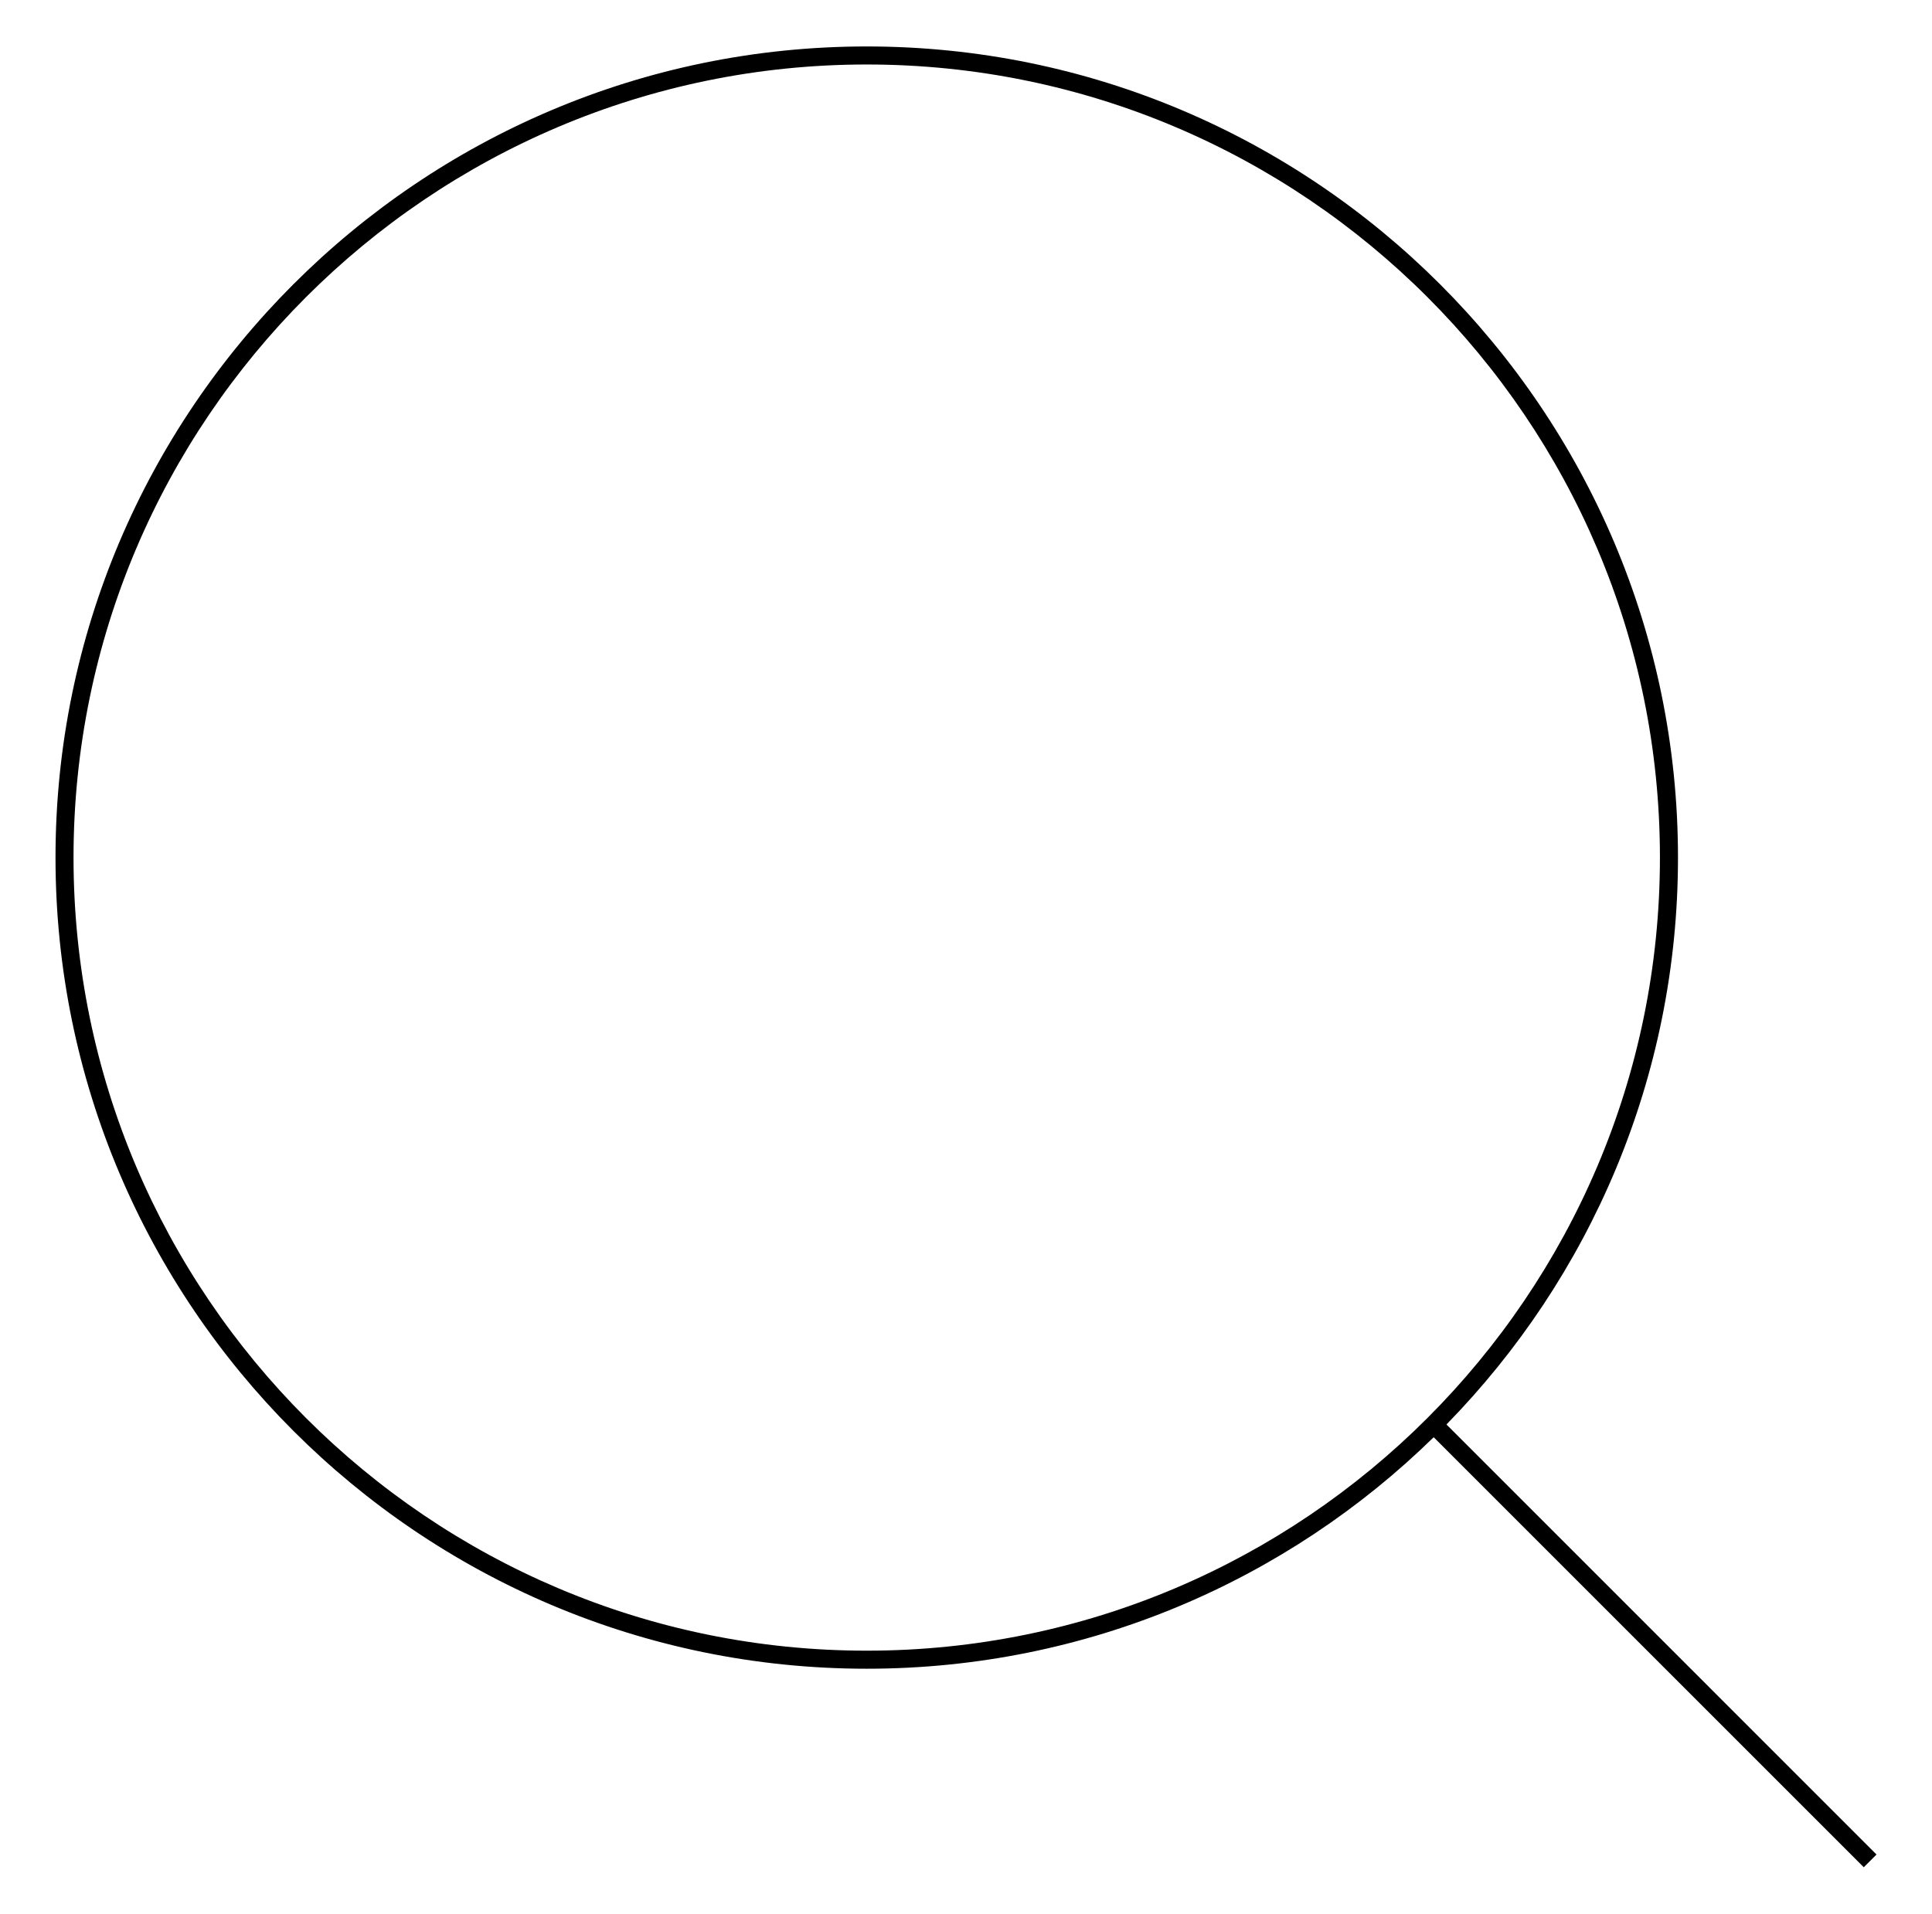 <!DOCTYPE svg PUBLIC "-//W3C//DTD SVG 1.1//EN" "http://www.w3.org/Graphics/SVG/1.1/DTD/svg11.dtd">
<svg xmlns="http://www.w3.org/2000/svg" width="107" height="106" viewBox="21.708 22.52 107 106" enable-background="new 21.708 22.52 107 106"><path d="M124.928 125.945l-23.818-23.818c-8.105 7.93-19.192 12.823-31.4 12.823-24.773 0-44.928-20.155-44.928-44.93S44.936 25.093 69.71 25.093c24.773 0 44.93 20.155 44.93 44.93 0 12.207-4.895 23.292-12.823 31.398l23.818 23.82-.707.706zM69.71 26.092c-24.223 0-43.93 19.707-43.93 43.93s19.71 43.928 43.93 43.928 43.93-19.707 43.93-43.93c0-24.222-19.707-43.928-43.93-43.928z"/></svg>